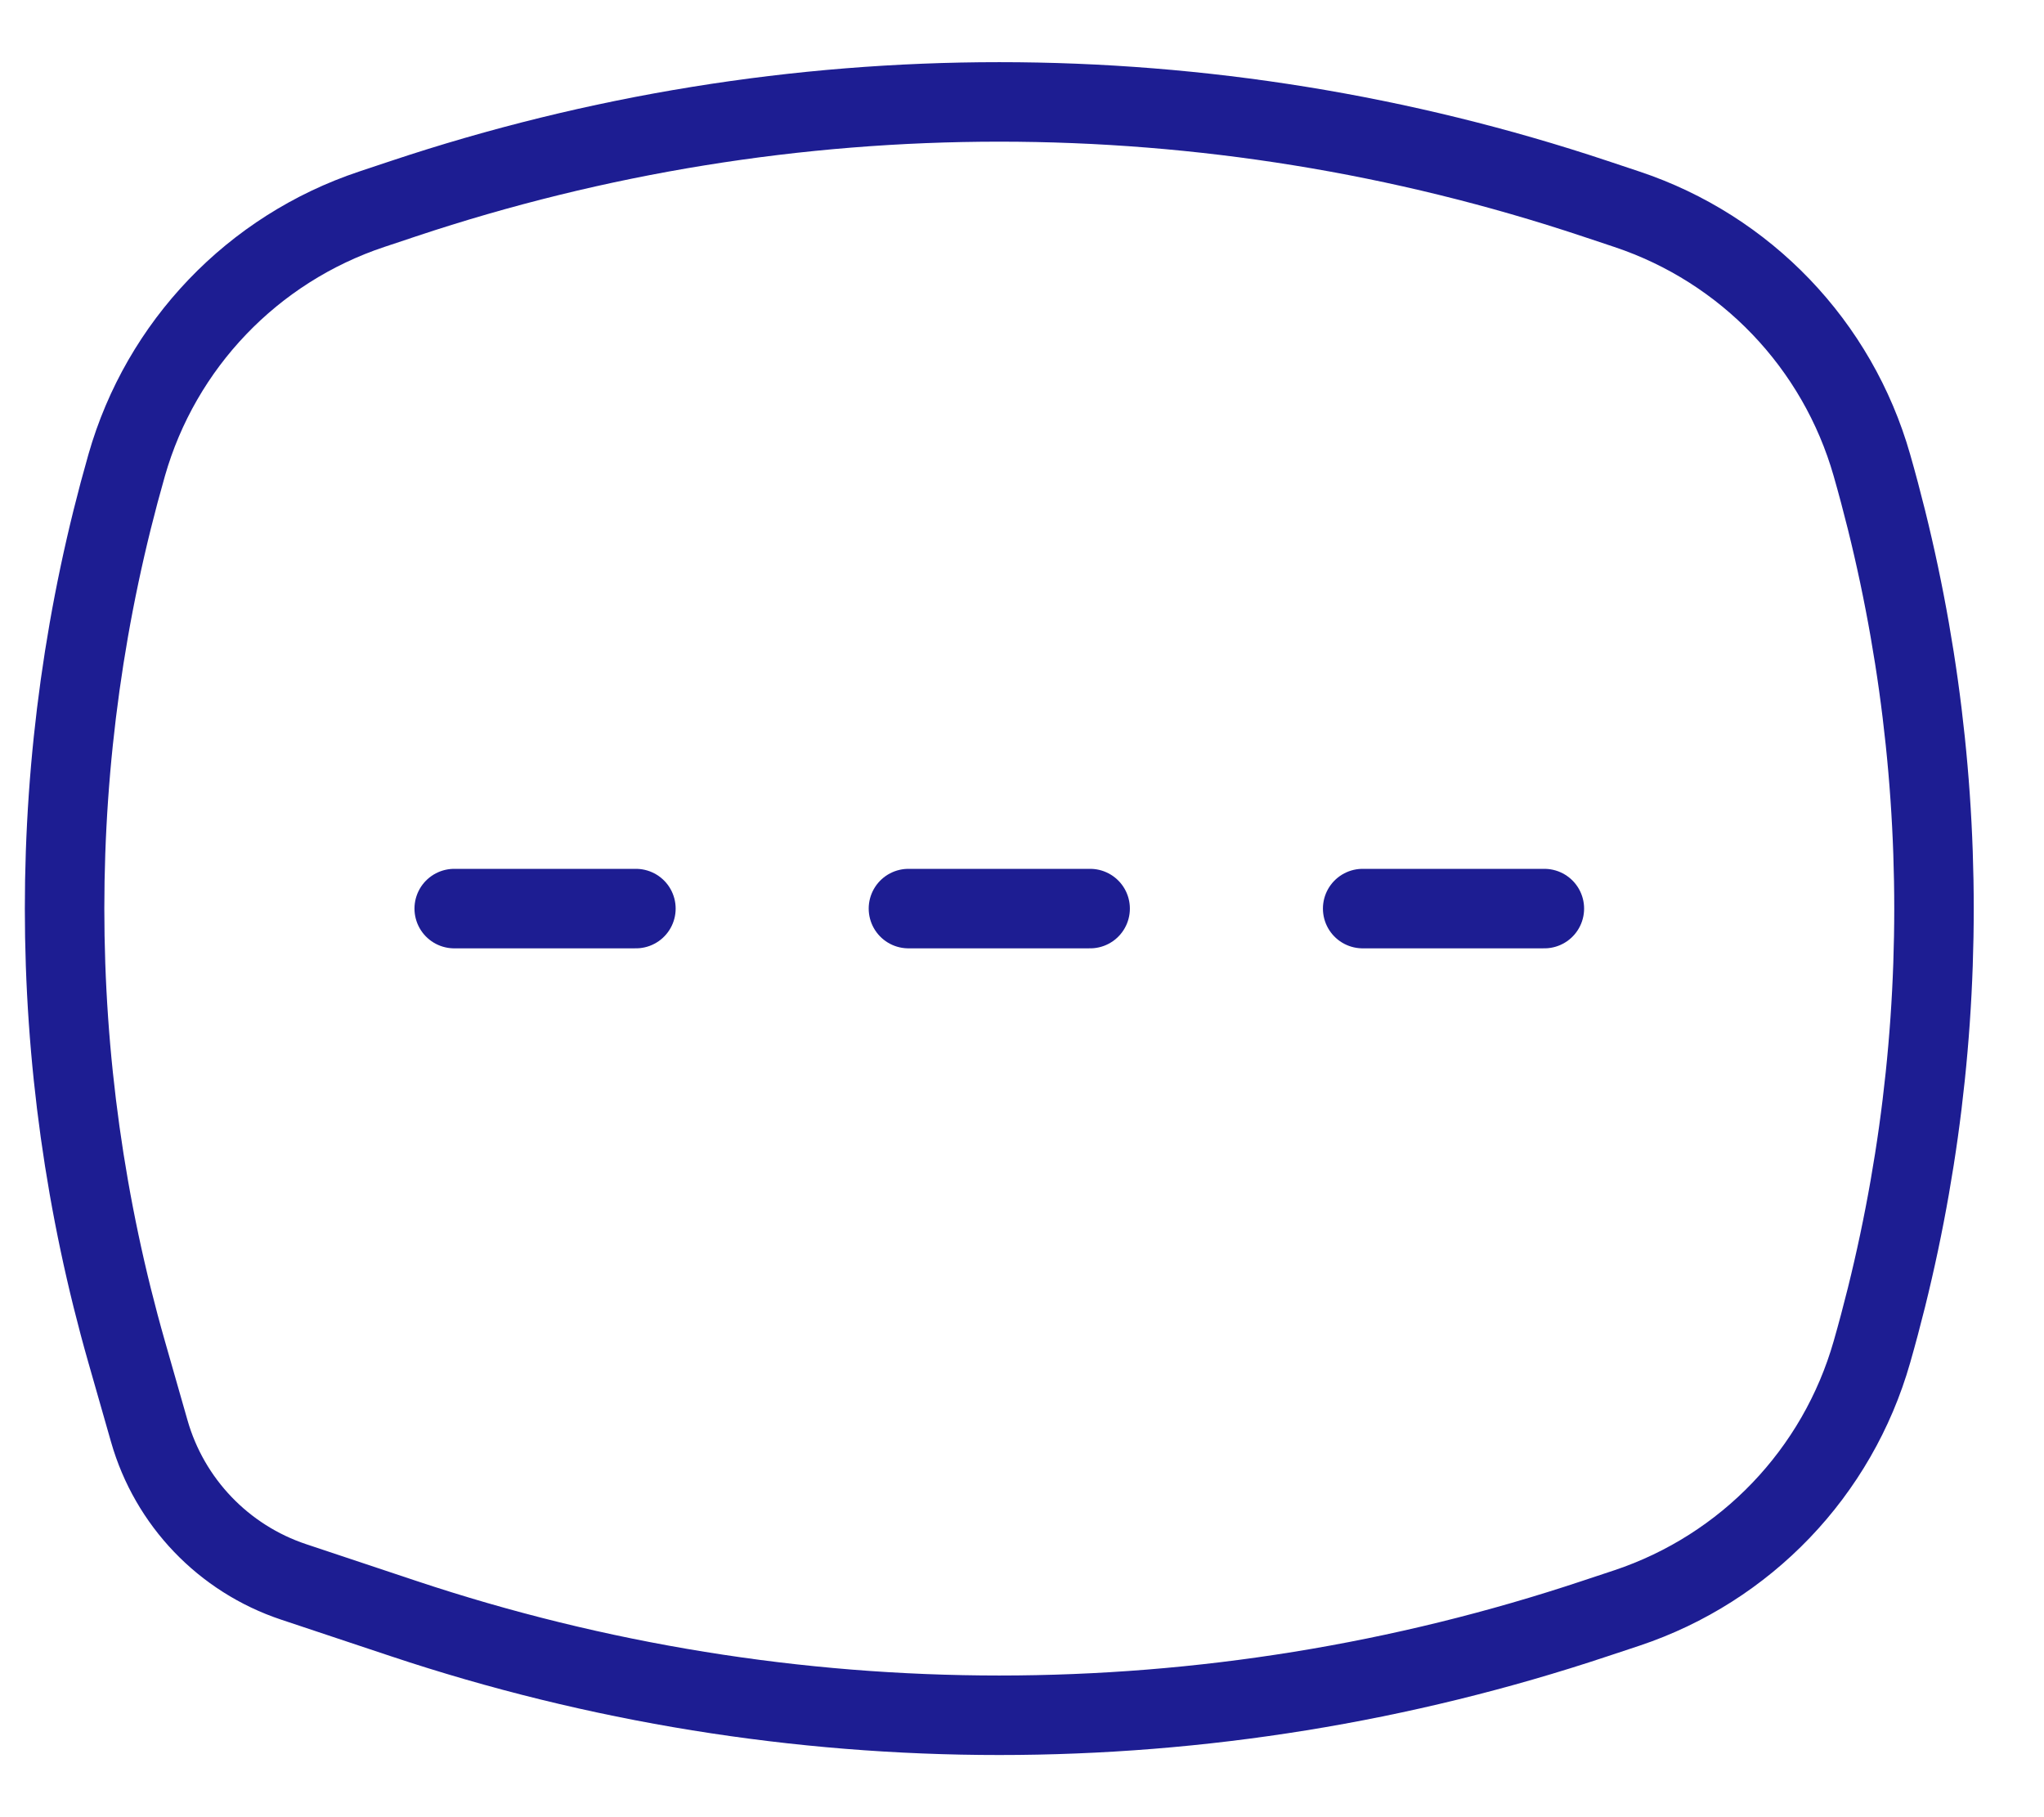 <svg width="36" height="32" viewBox="0 0 36 32" fill="none" xmlns="http://www.w3.org/2000/svg">
<path d="M8 16L11.2 16M27.2 16H24M16 16L19.2 16" stroke="#1D1D92" stroke-width="1.4" stroke-linecap="round"/>
<path d="M2.231 8.192C2.837 6.069 4.452 4.383 6.546 3.685L7.107 3.498C13.918 1.227 21.282 1.227 28.093 3.498L28.654 3.685C30.748 4.383 32.363 6.069 32.969 8.192V8.192C34.427 13.295 34.427 18.705 32.969 23.808V23.808C32.363 25.931 30.748 27.617 28.654 28.316L28.093 28.502C21.282 30.773 13.918 30.773 7.107 28.502L5.172 27.857C3.938 27.446 2.986 26.452 2.629 25.201L2.231 23.808C0.773 18.705 0.773 13.295 2.231 8.192V8.192Z" stroke="#1D1D92" stroke-width="1.4" stroke-linecap="round" stroke-linejoin="round"/>
</svg>
